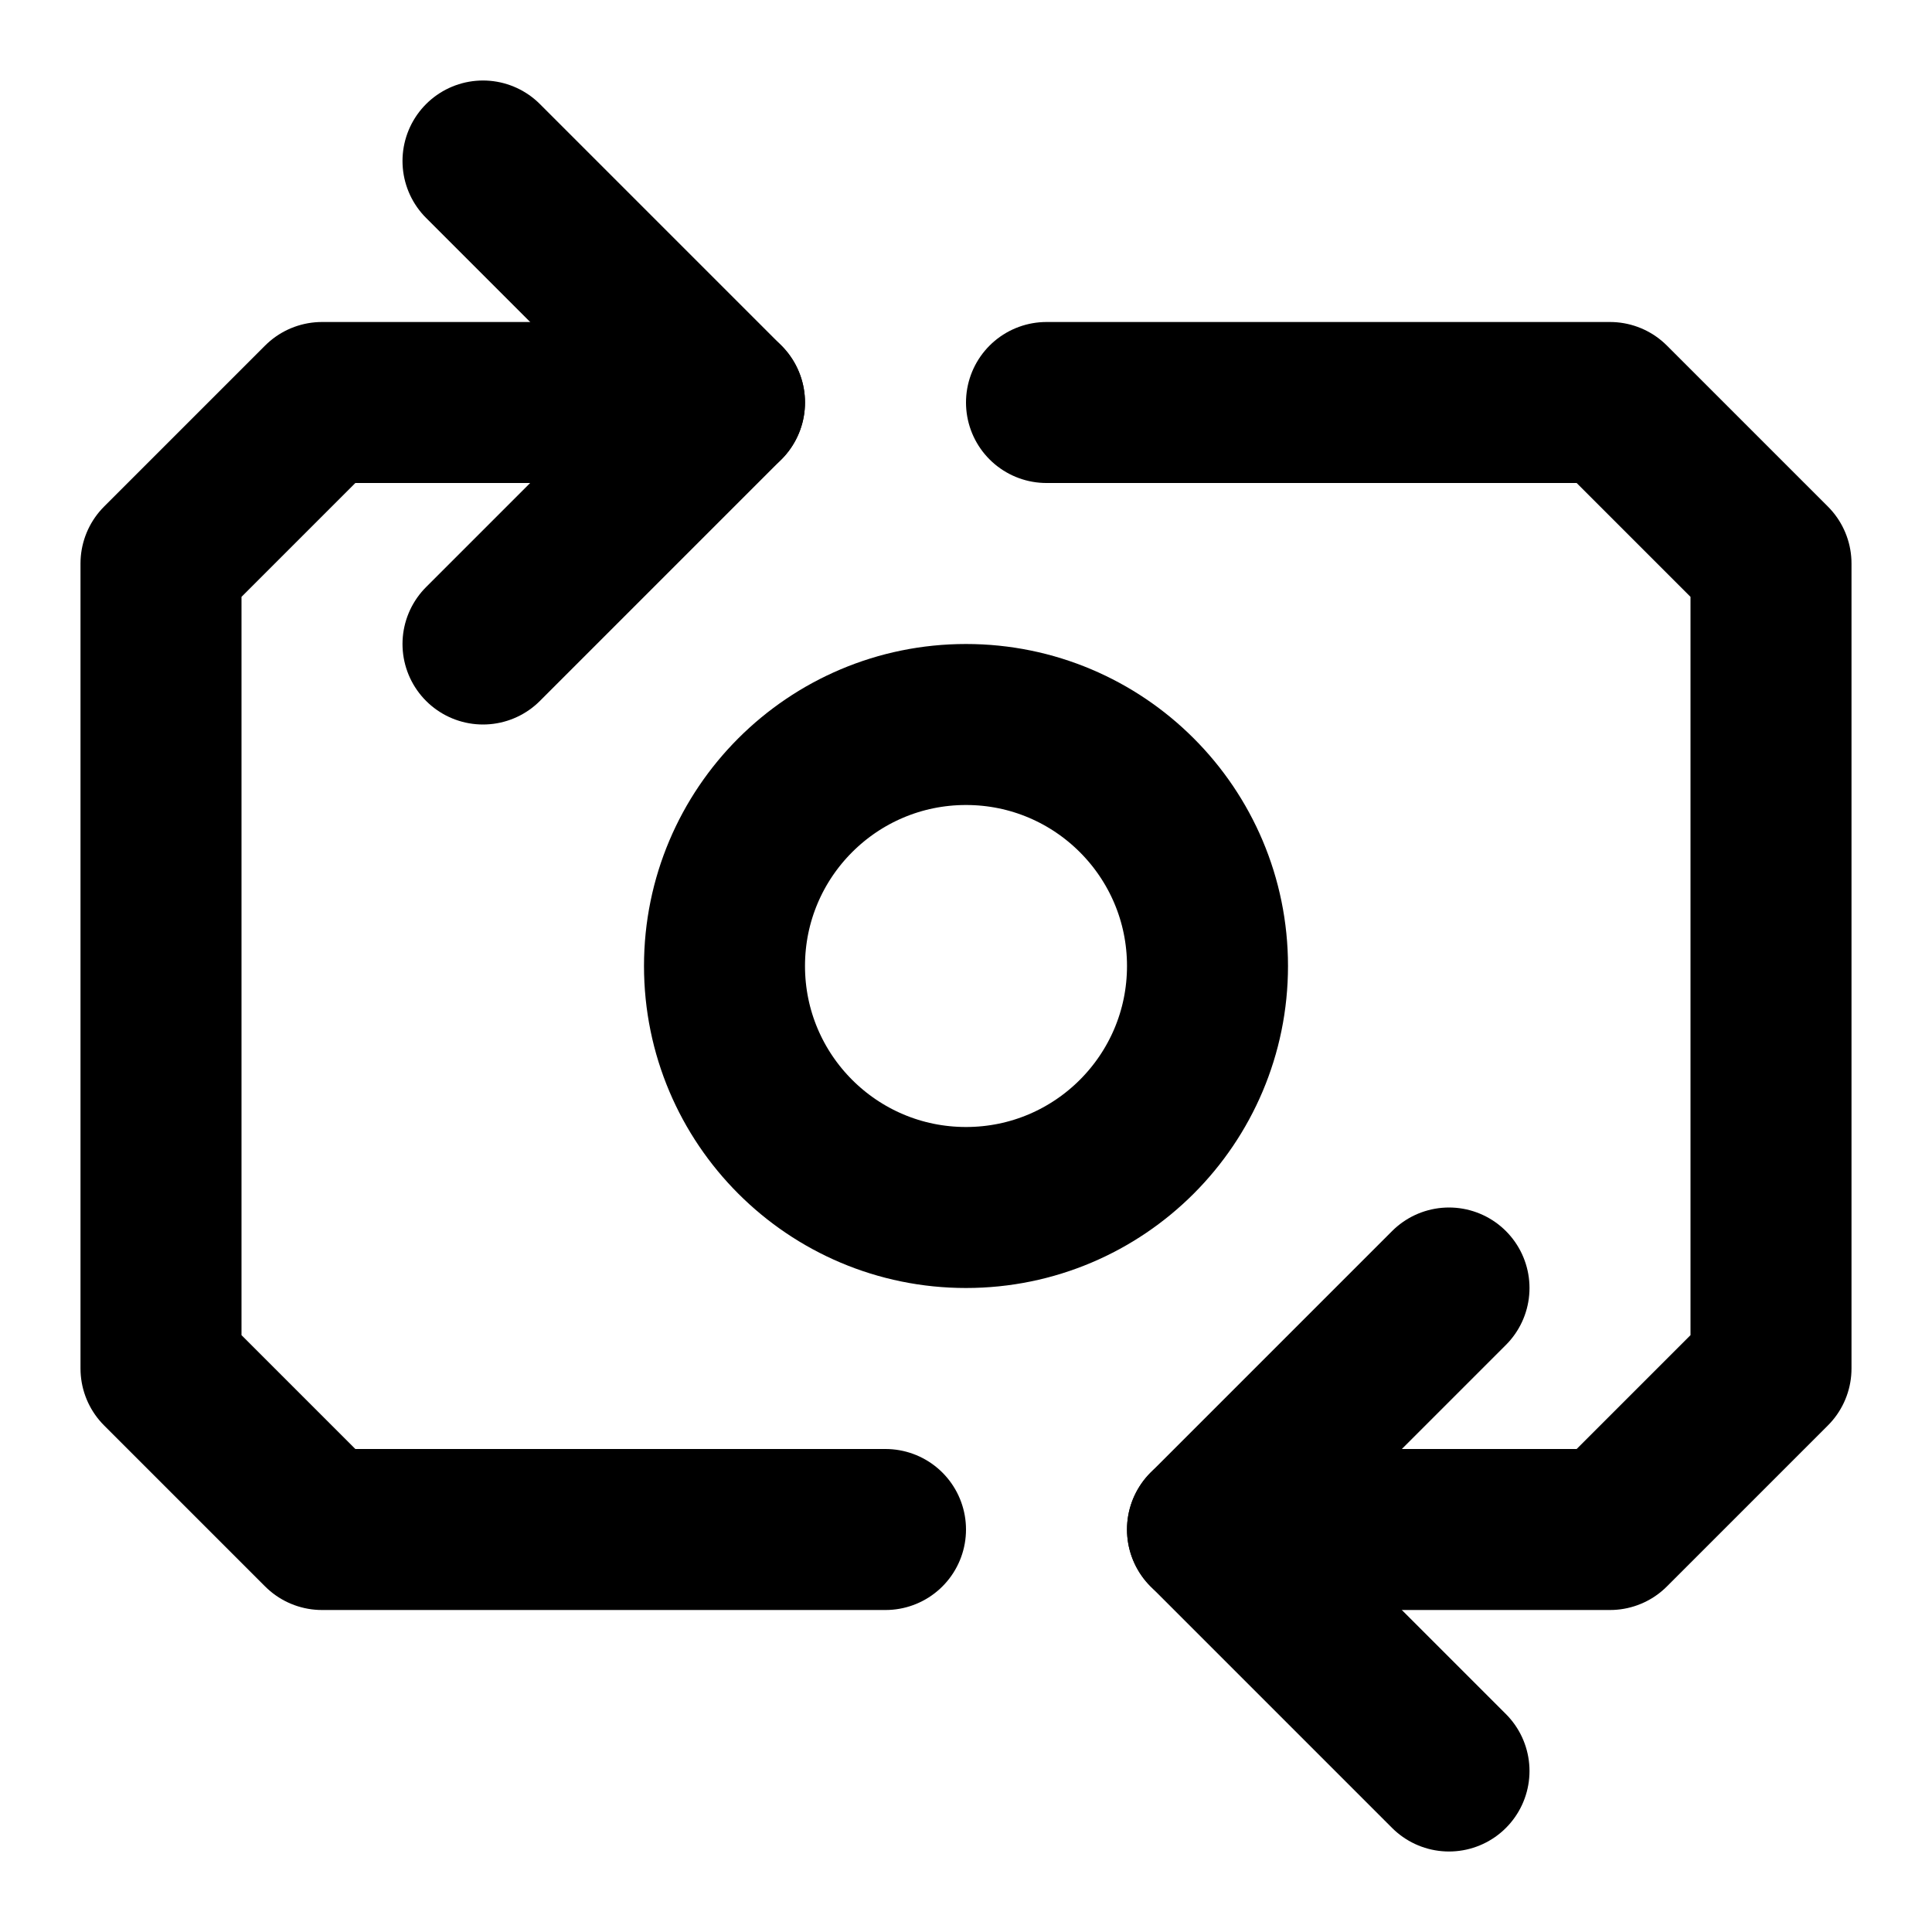 <svg xmlns="http://www.w3.org/2000/svg" width="24" height="24" fill="none" stroke="currentColor" stroke-linecap="round" stroke-linejoin="round" stroke-width="2" viewBox="0 0 24 24"><path d="M11 19H4l-2-2V7l2-2h5m4 0h7l2 2v10l-2 2h-5"/><circle cx="12" cy="12" r="3"/><path d="m18 22-3-3 3-3M6 2l3 3-3 3"/></svg>